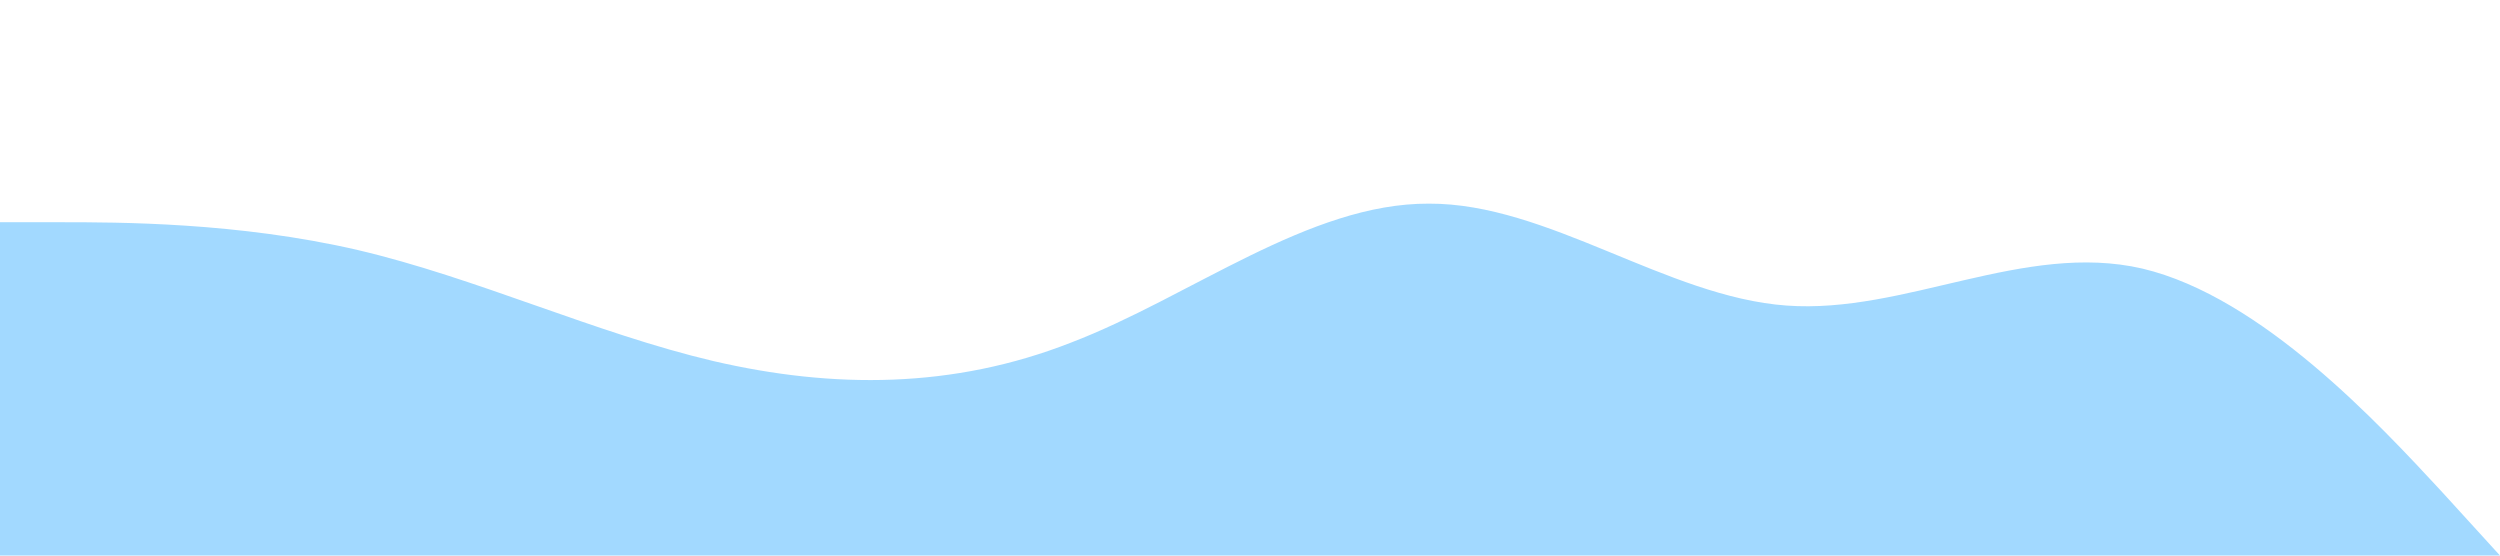<?xml version="1.0" standalone="no"?><svg xmlns="http://www.w3.org/2000/svg" viewBox="0 0 1440 320"><path fill="#a2d9ff" fill-opacity="1" d="M0,128L34.3,128C68.6,128,137,128,206,144C274.3,160,343,192,411,208C480,224,549,224,617,197.3C685.7,171,754,117,823,117.3C891.4,117,960,171,1029,176C1097.1,181,1166,139,1234,154.7C1302.9,171,1371,245,1406,282.7L1440,320L1440,320L1405.7,320C1371.4,320,1303,320,1234,320C1165.7,320,1097,320,1029,320C960,320,891,320,823,320C754.3,320,686,320,617,320C548.6,320,480,320,411,320C342.9,320,274,320,206,320C137.1,320,69,320,34,320L0,320Z"></path></svg>